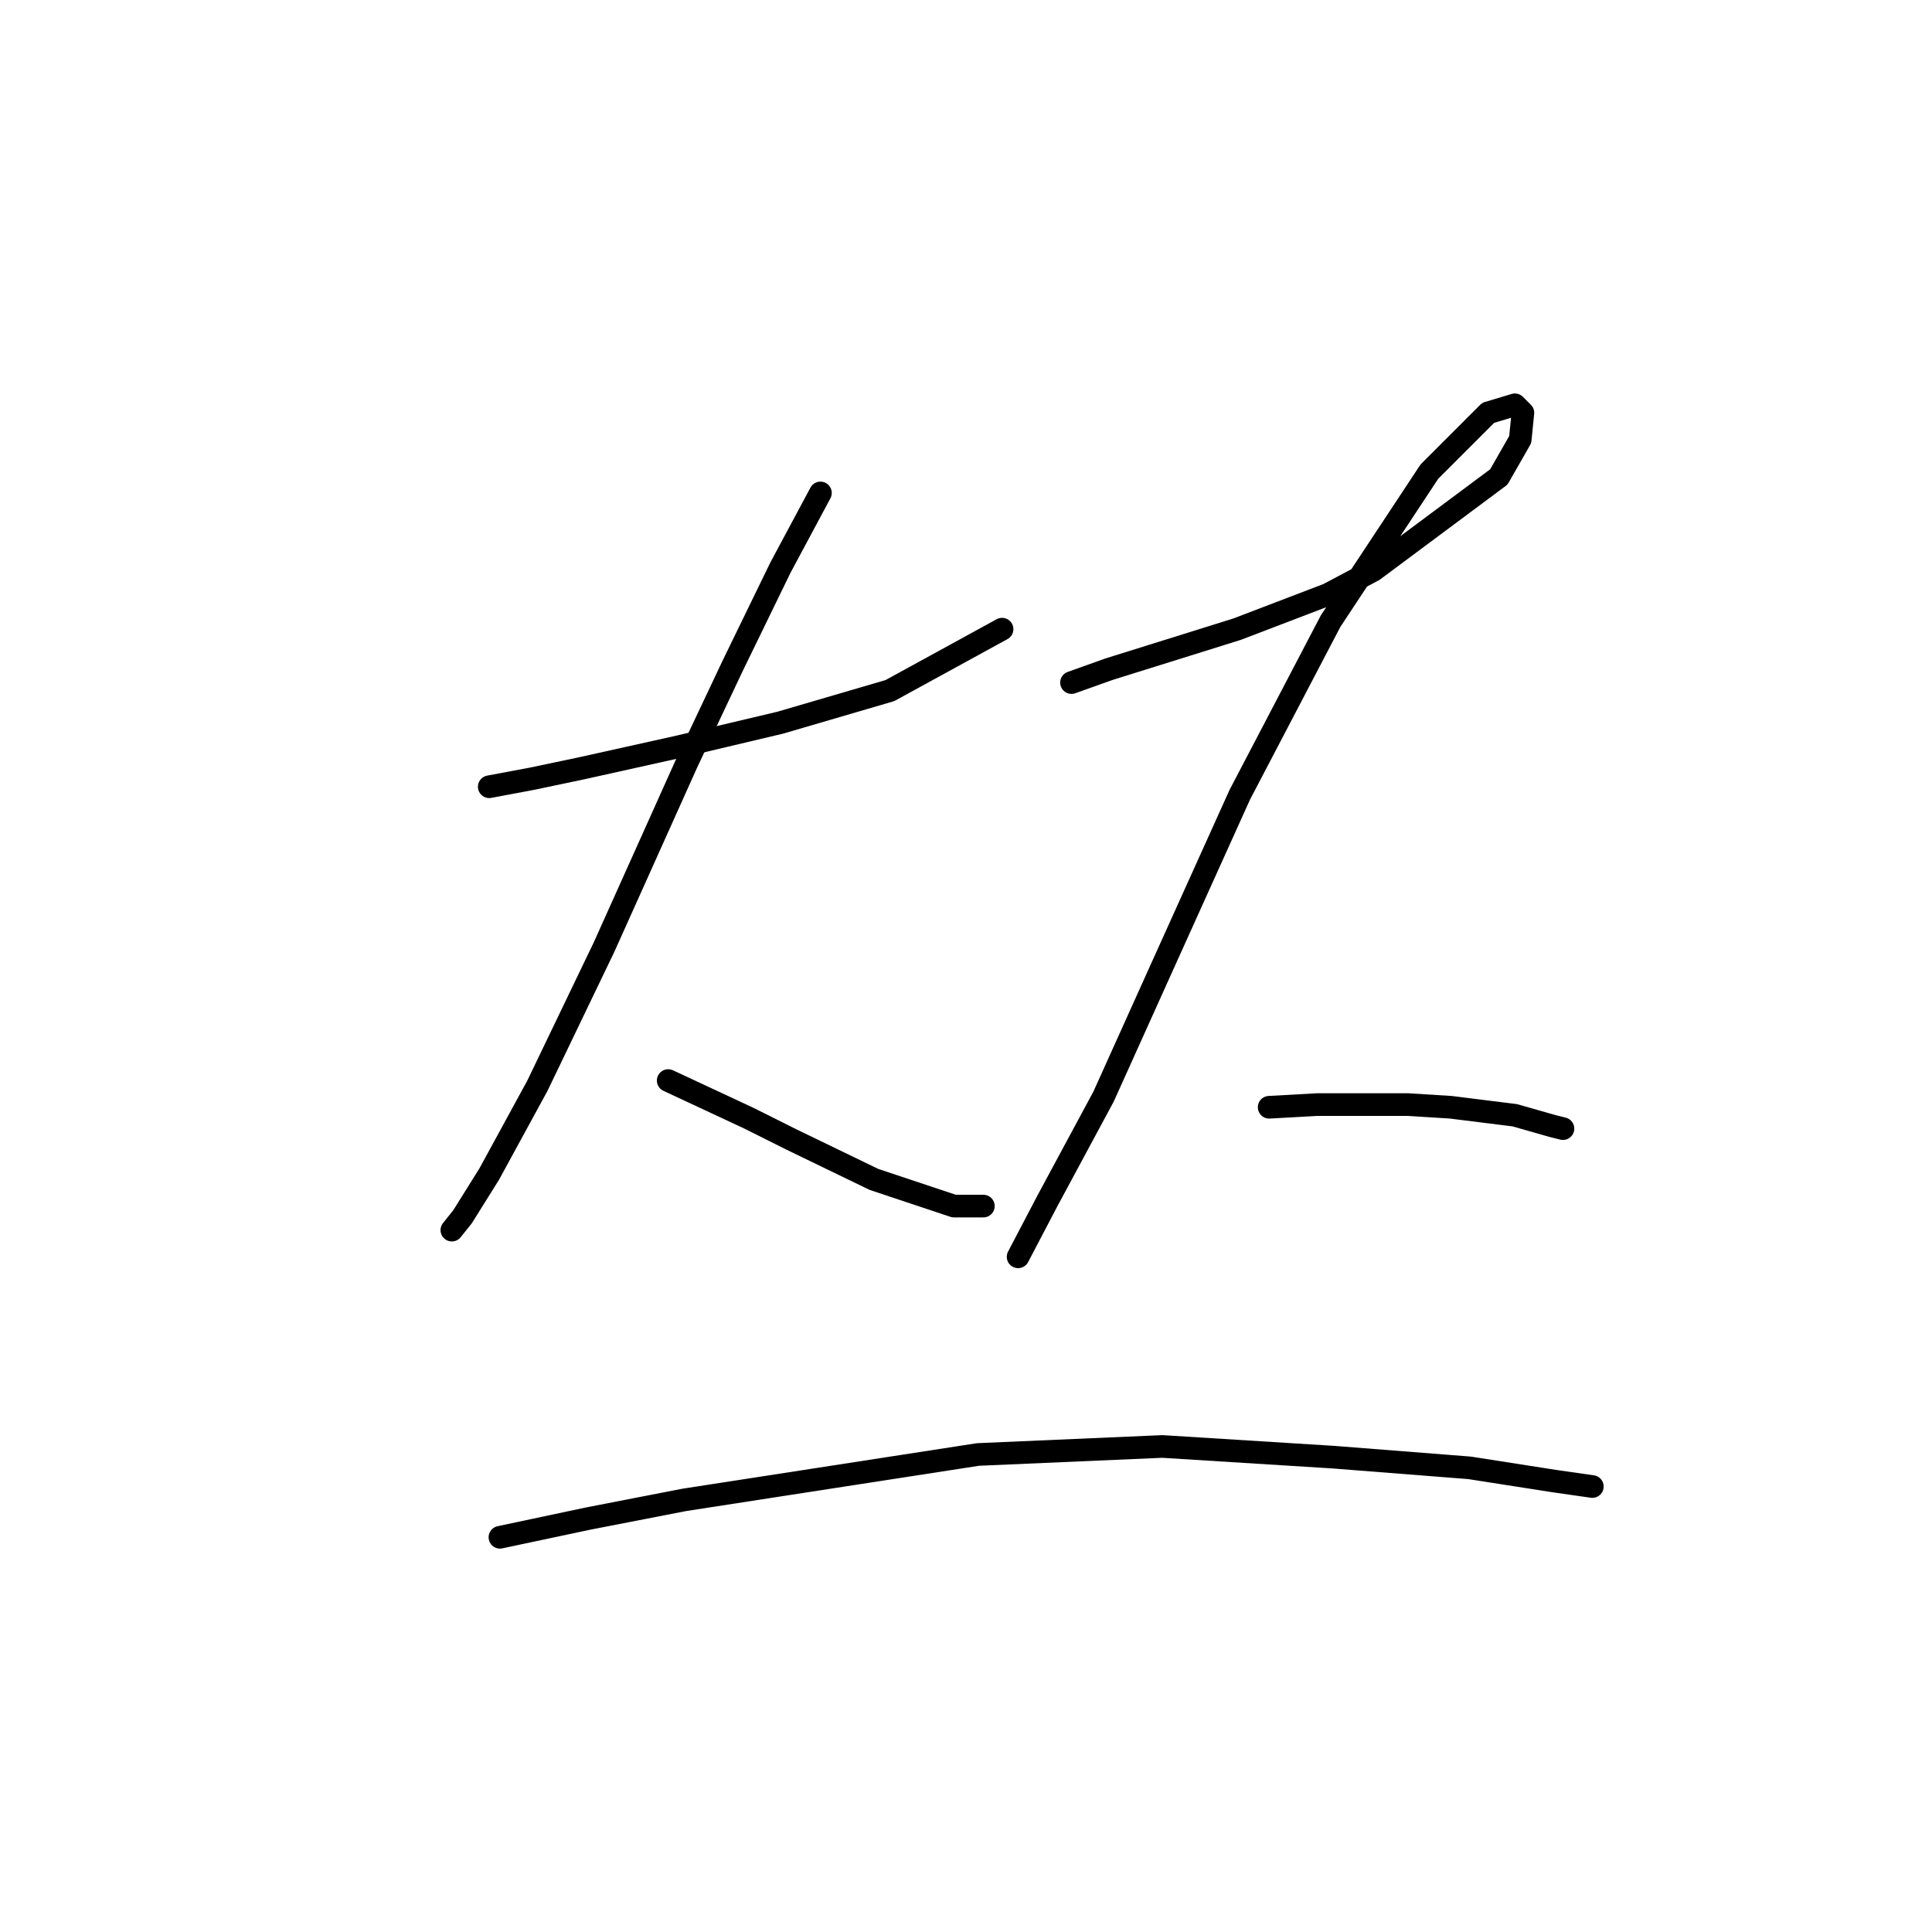 <?xml version="1.0" standalone="no"?>
    <svg width="256" height="256" xmlns="http://www.w3.org/2000/svg" version="1.1">
    <polyline stroke="black" stroke-width="3" stroke-linecap="round" fill="transparent" stroke-linejoin="round" points="64.828 104.248 70.491 103.186 77.215 101.771 89.956 98.94 103.404 95.754 117.915 91.507 132.779 83.367 132.779 83.367 " />
        <polyline stroke="black" stroke-width="3" stroke-linecap="round" fill="transparent" stroke-linejoin="round" points="108.713 65.318 103.404 75.227 97.034 88.322 91.018 101.063 80.046 125.483 71.198 143.886 64.828 155.565 61.289 161.228 59.873 162.998 59.873 162.998 " />
        <polyline stroke="black" stroke-width="3" stroke-linecap="round" fill="transparent" stroke-linejoin="round" points="88.54 143.179 99.158 148.133 104.82 150.965 115.791 156.273 126.409 159.812 130.302 159.812 130.302 159.812 " />
        <polyline stroke="black" stroke-width="3" stroke-linecap="round" fill="transparent" stroke-linejoin="round" points="141.981 90.446 146.936 88.676 152.598 86.907 163.923 83.367 175.956 78.767 181.973 75.581 198.607 63.194 201.438 58.24 201.792 54.701 200.73 53.639 197.191 54.701 189.405 62.487 176.31 82.306 164.277 105.31 154.368 127.252 146.228 145.302 138.796 159.105 134.903 166.537 134.903 166.537 " />
        <polyline stroke="black" stroke-width="3" stroke-linecap="round" fill="transparent" stroke-linejoin="round" points="168.17 146.718 174.541 146.364 186.574 146.364 192.236 146.718 200.73 147.779 205.685 149.195 207.101 149.549 207.101 149.549 " />
        <polyline stroke="black" stroke-width="3" stroke-linecap="round" fill="transparent" stroke-linejoin="round" points="66.244 203.698 77.923 201.22 90.664 198.743 129.594 192.726 154.014 191.664 176.664 193.08 194.714 194.496 206.039 196.265 210.994 196.973 210.994 196.973 " />
        </svg>